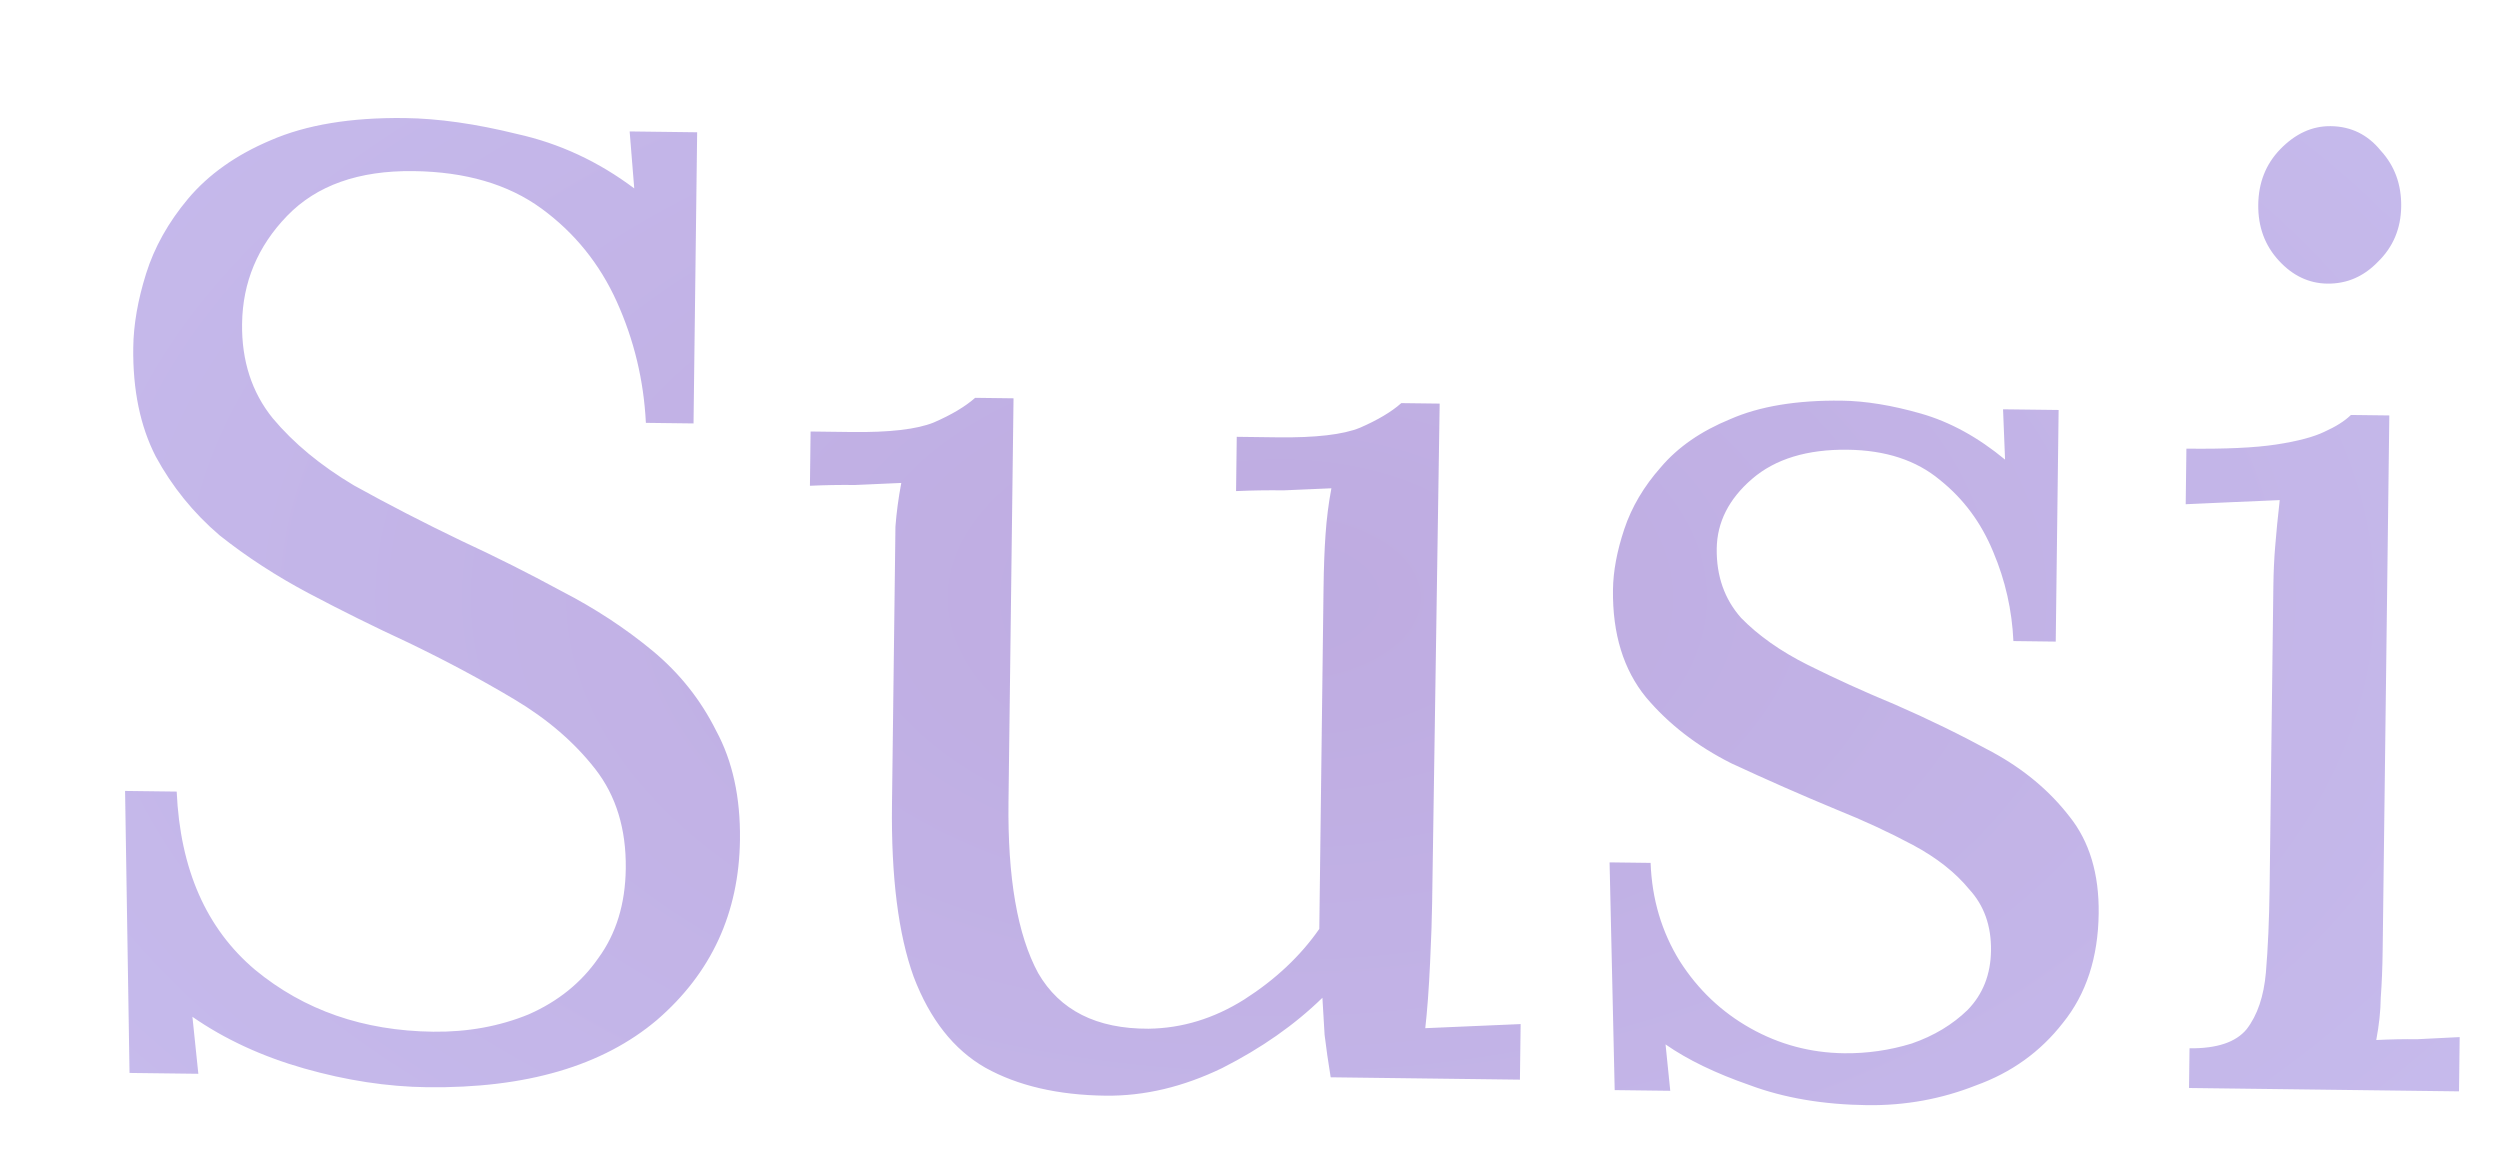 <svg width="136" height="63" viewBox="0 0 136 63" fill="none" xmlns="http://www.w3.org/2000/svg">
<g filter="url(#filter0_d)">
<path d="M29.136 17.003C29.021 14.697 28.496 12.506 27.562 10.431C26.628 8.355 25.256 6.658 23.449 5.339C21.641 4.02 19.321 3.343 16.49 3.308C13.514 3.271 11.223 4.083 9.619 5.743C8.014 7.403 7.197 9.361 7.169 11.617C7.144 13.633 7.699 15.344 8.834 16.75C9.969 18.108 11.442 19.326 13.252 20.405C15.112 21.436 17.067 22.445 19.119 23.43C20.933 24.269 22.746 25.18 24.558 26.162C26.37 27.097 28.013 28.174 29.486 29.392C30.959 30.61 32.117 32.065 32.96 33.756C33.851 35.399 34.283 37.372 34.254 39.676C34.205 43.66 32.7 46.929 29.74 49.485C26.78 51.992 22.613 53.212 17.237 53.145C15.077 53.118 12.849 52.779 10.553 52.126C8.257 51.473 6.229 50.536 4.468 49.314L4.789 52.414L1.046 52.368L0.804 37.027L3.612 37.062C3.8 41.289 5.224 44.523 7.884 46.764C10.545 48.958 13.771 50.078 17.563 50.125C19.435 50.148 21.167 49.834 22.759 49.182C24.352 48.481 25.613 47.465 26.541 46.133C27.518 44.801 28.018 43.175 28.042 41.255C28.069 39.095 27.515 37.288 26.381 35.834C25.247 34.38 23.775 33.113 21.964 32.035C20.154 30.956 18.222 29.924 16.17 28.938C14.357 28.099 12.568 27.213 10.803 26.279C9.039 25.345 7.42 24.293 5.946 23.122C4.521 21.904 3.363 20.474 2.471 18.831C1.628 17.188 1.22 15.215 1.249 12.911C1.264 11.663 1.497 10.322 1.947 8.887C2.397 7.453 3.158 6.094 4.23 4.812C5.351 3.481 6.852 2.42 8.734 1.627C10.665 0.787 13.094 0.386 16.021 0.422C17.845 0.445 19.882 0.734 22.131 1.29C24.429 1.799 26.553 2.785 28.503 4.25L28.253 1.15L31.925 1.196L31.728 17.035L29.136 17.003ZM54.136 53.605C51.544 53.572 49.366 53.065 47.602 52.083C45.886 51.102 44.587 49.454 43.704 47.138C42.868 44.824 42.475 41.699 42.524 37.763L42.684 24.948C42.693 24.18 42.703 23.412 42.712 22.644C42.77 21.877 42.876 21.086 43.03 20.272C42.214 20.31 41.373 20.347 40.508 20.384C39.693 20.374 38.876 20.388 38.06 20.426L38.096 17.474L40.328 17.502C42.392 17.528 43.883 17.354 44.799 16.982C45.764 16.562 46.514 16.115 47.048 15.642L49.136 15.668L48.862 37.626C48.811 41.754 49.349 44.856 50.475 46.935C51.65 48.965 53.653 49.974 56.485 49.962C58.31 49.937 60.045 49.406 61.69 48.37C63.383 47.287 64.743 46.008 65.77 44.533L66 26.03C66.014 24.878 66.051 23.895 66.109 23.079C66.168 22.216 66.274 21.377 66.428 20.563C65.564 20.601 64.699 20.638 63.835 20.675C62.971 20.664 62.106 20.677 61.242 20.715L61.279 17.763L63.511 17.791C65.574 17.816 67.065 17.643 67.981 17.27C68.947 16.85 69.696 16.404 70.23 15.93L72.318 15.956L71.907 43.169C71.898 43.937 71.86 45.017 71.795 46.408C71.73 47.799 71.643 48.974 71.535 49.933C72.4 49.896 73.264 49.859 74.129 49.821C74.993 49.784 75.858 49.747 76.722 49.71L76.684 52.733L66.389 52.605C66.255 51.788 66.145 51.018 66.058 50.297C66.019 49.576 65.979 48.904 65.939 48.279C64.433 49.749 62.617 51.022 60.491 52.1C58.366 53.129 56.248 53.631 54.136 53.605ZM95.582 54.121C93.182 54.091 91.05 53.728 89.187 53.033C87.323 52.386 85.796 51.647 84.606 50.816L84.862 53.339L81.839 53.302L81.561 40.913L83.793 40.941C83.864 42.91 84.394 44.693 85.382 46.289C86.371 47.838 87.652 49.054 89.225 49.937C90.798 50.821 92.497 51.274 94.321 51.297C95.569 51.312 96.795 51.136 98 50.767C99.205 50.35 100.221 49.738 101.047 48.932C101.873 48.079 102.295 47.004 102.311 45.708C102.328 44.364 101.933 43.255 101.128 42.381C100.372 41.46 99.35 40.655 98.062 39.967C96.775 39.279 95.39 38.637 93.91 38.043C91.999 37.251 90.09 36.411 88.181 35.523C86.32 34.588 84.775 33.393 83.545 31.937C82.316 30.434 81.716 28.482 81.746 26.082C81.758 25.075 81.964 23.973 82.363 22.778C82.762 21.583 83.424 20.463 84.349 19.418C85.275 18.326 86.534 17.453 88.126 16.801C89.719 16.101 91.739 15.766 94.187 15.796C95.483 15.813 96.92 16.047 98.498 16.498C100.077 16.95 101.603 17.785 103.075 19.003L102.966 16.266L105.989 16.303L105.832 28.903L103.529 28.874C103.454 27.193 103.09 25.58 102.437 24.036C101.785 22.444 100.817 21.136 99.533 20.111C98.251 19.039 96.577 18.491 94.513 18.465C92.306 18.437 90.571 18.968 89.309 20.056C88.048 21.145 87.408 22.409 87.39 23.849C87.371 25.336 87.812 26.59 88.711 27.609C89.659 28.581 90.873 29.436 92.352 30.175C93.831 30.913 95.406 31.629 97.077 32.322C98.891 33.112 100.657 33.974 102.373 34.908C104.09 35.841 105.491 37.011 106.578 38.417C107.665 39.774 108.195 41.533 108.168 43.693C108.139 46.093 107.49 48.077 106.222 49.645C105.003 51.214 103.428 52.346 101.5 53.042C99.618 53.787 97.645 54.147 95.582 54.121ZM113.11 51.027C114.598 51.045 115.634 50.698 116.219 49.986C116.804 49.225 117.153 48.197 117.265 46.902C117.378 45.56 117.445 44.024 117.467 42.297L117.671 25.882C117.681 25.114 117.714 24.394 117.77 23.723C117.827 23.003 117.909 22.164 118.017 21.206C117.153 21.243 116.288 21.28 115.424 21.317C114.607 21.355 113.767 21.393 112.902 21.43L112.94 18.406C115.052 18.433 116.685 18.357 117.839 18.179C118.993 18.002 119.86 17.772 120.44 17.492C121.067 17.211 121.551 16.905 121.891 16.574L123.979 16.6L123.617 45.685C123.605 46.645 123.57 47.509 123.513 48.276C123.504 48.996 123.422 49.763 123.268 50.577C124.037 50.539 124.781 50.524 125.501 50.533C126.269 50.495 127.038 50.456 127.806 50.418L127.77 53.37L113.083 53.187L113.11 51.027ZM120.612 9.429C119.604 9.417 118.721 8.998 117.964 8.172C117.206 7.347 116.834 6.334 116.849 5.134C116.864 3.934 117.261 2.931 118.039 2.124C118.866 1.271 119.783 0.85 120.791 0.863C121.895 0.876 122.801 1.32 123.511 2.193C124.268 3.018 124.64 4.031 124.625 5.231C124.61 6.431 124.189 7.433 123.363 8.239C122.585 9.046 121.668 9.442 120.612 9.429Z" fill="url(#paint0_angular)"/>
</g>
<defs>
<filter id="filter0_d" x="0.805" y="0.42" width="135.002" height="61.702" filterUnits="userSpaceOnUse" color-interpolation-filters="sRGB">
<feFlood flood-opacity="0" result="BackgroundImageFix"/>
<feColorMatrix in="SourceAlpha" type="matrix" values="0 0 0 0 0 0 0 0 0 0 0 0 0 0 0 0 0 0 127 0" result="hardAlpha"/>
<feOffset dx="6" dy="6"/>
<feGaussianBlur stdDeviation="1"/>
<feColorMatrix type="matrix" values="0 0 0 0 1 0 0 0 0 1 0 0 0 0 1 0 0 0 0.13 0"/>
<feBlend mode="normal" in2="BackgroundImageFix" result="effect1_dropShadow"/>
<feBlend mode="normal" in="SourceGraphic" in2="effect1_dropShadow" result="shape"/>
</filter>
<radialGradient id="paint0_angular" cx="0" cy="0" r="1" gradientUnits="userSpaceOnUse" gradientTransform="translate(63.629 26.506) rotate(90.713) scale(124.937 207.089)">
<stop stop-color="#B39DDB" stop-opacity="0.86"/>
<stop offset="1" stop-color="#CCCCFF" stop-opacity="0.86"/>
</radialGradient>
</defs>
</svg>
